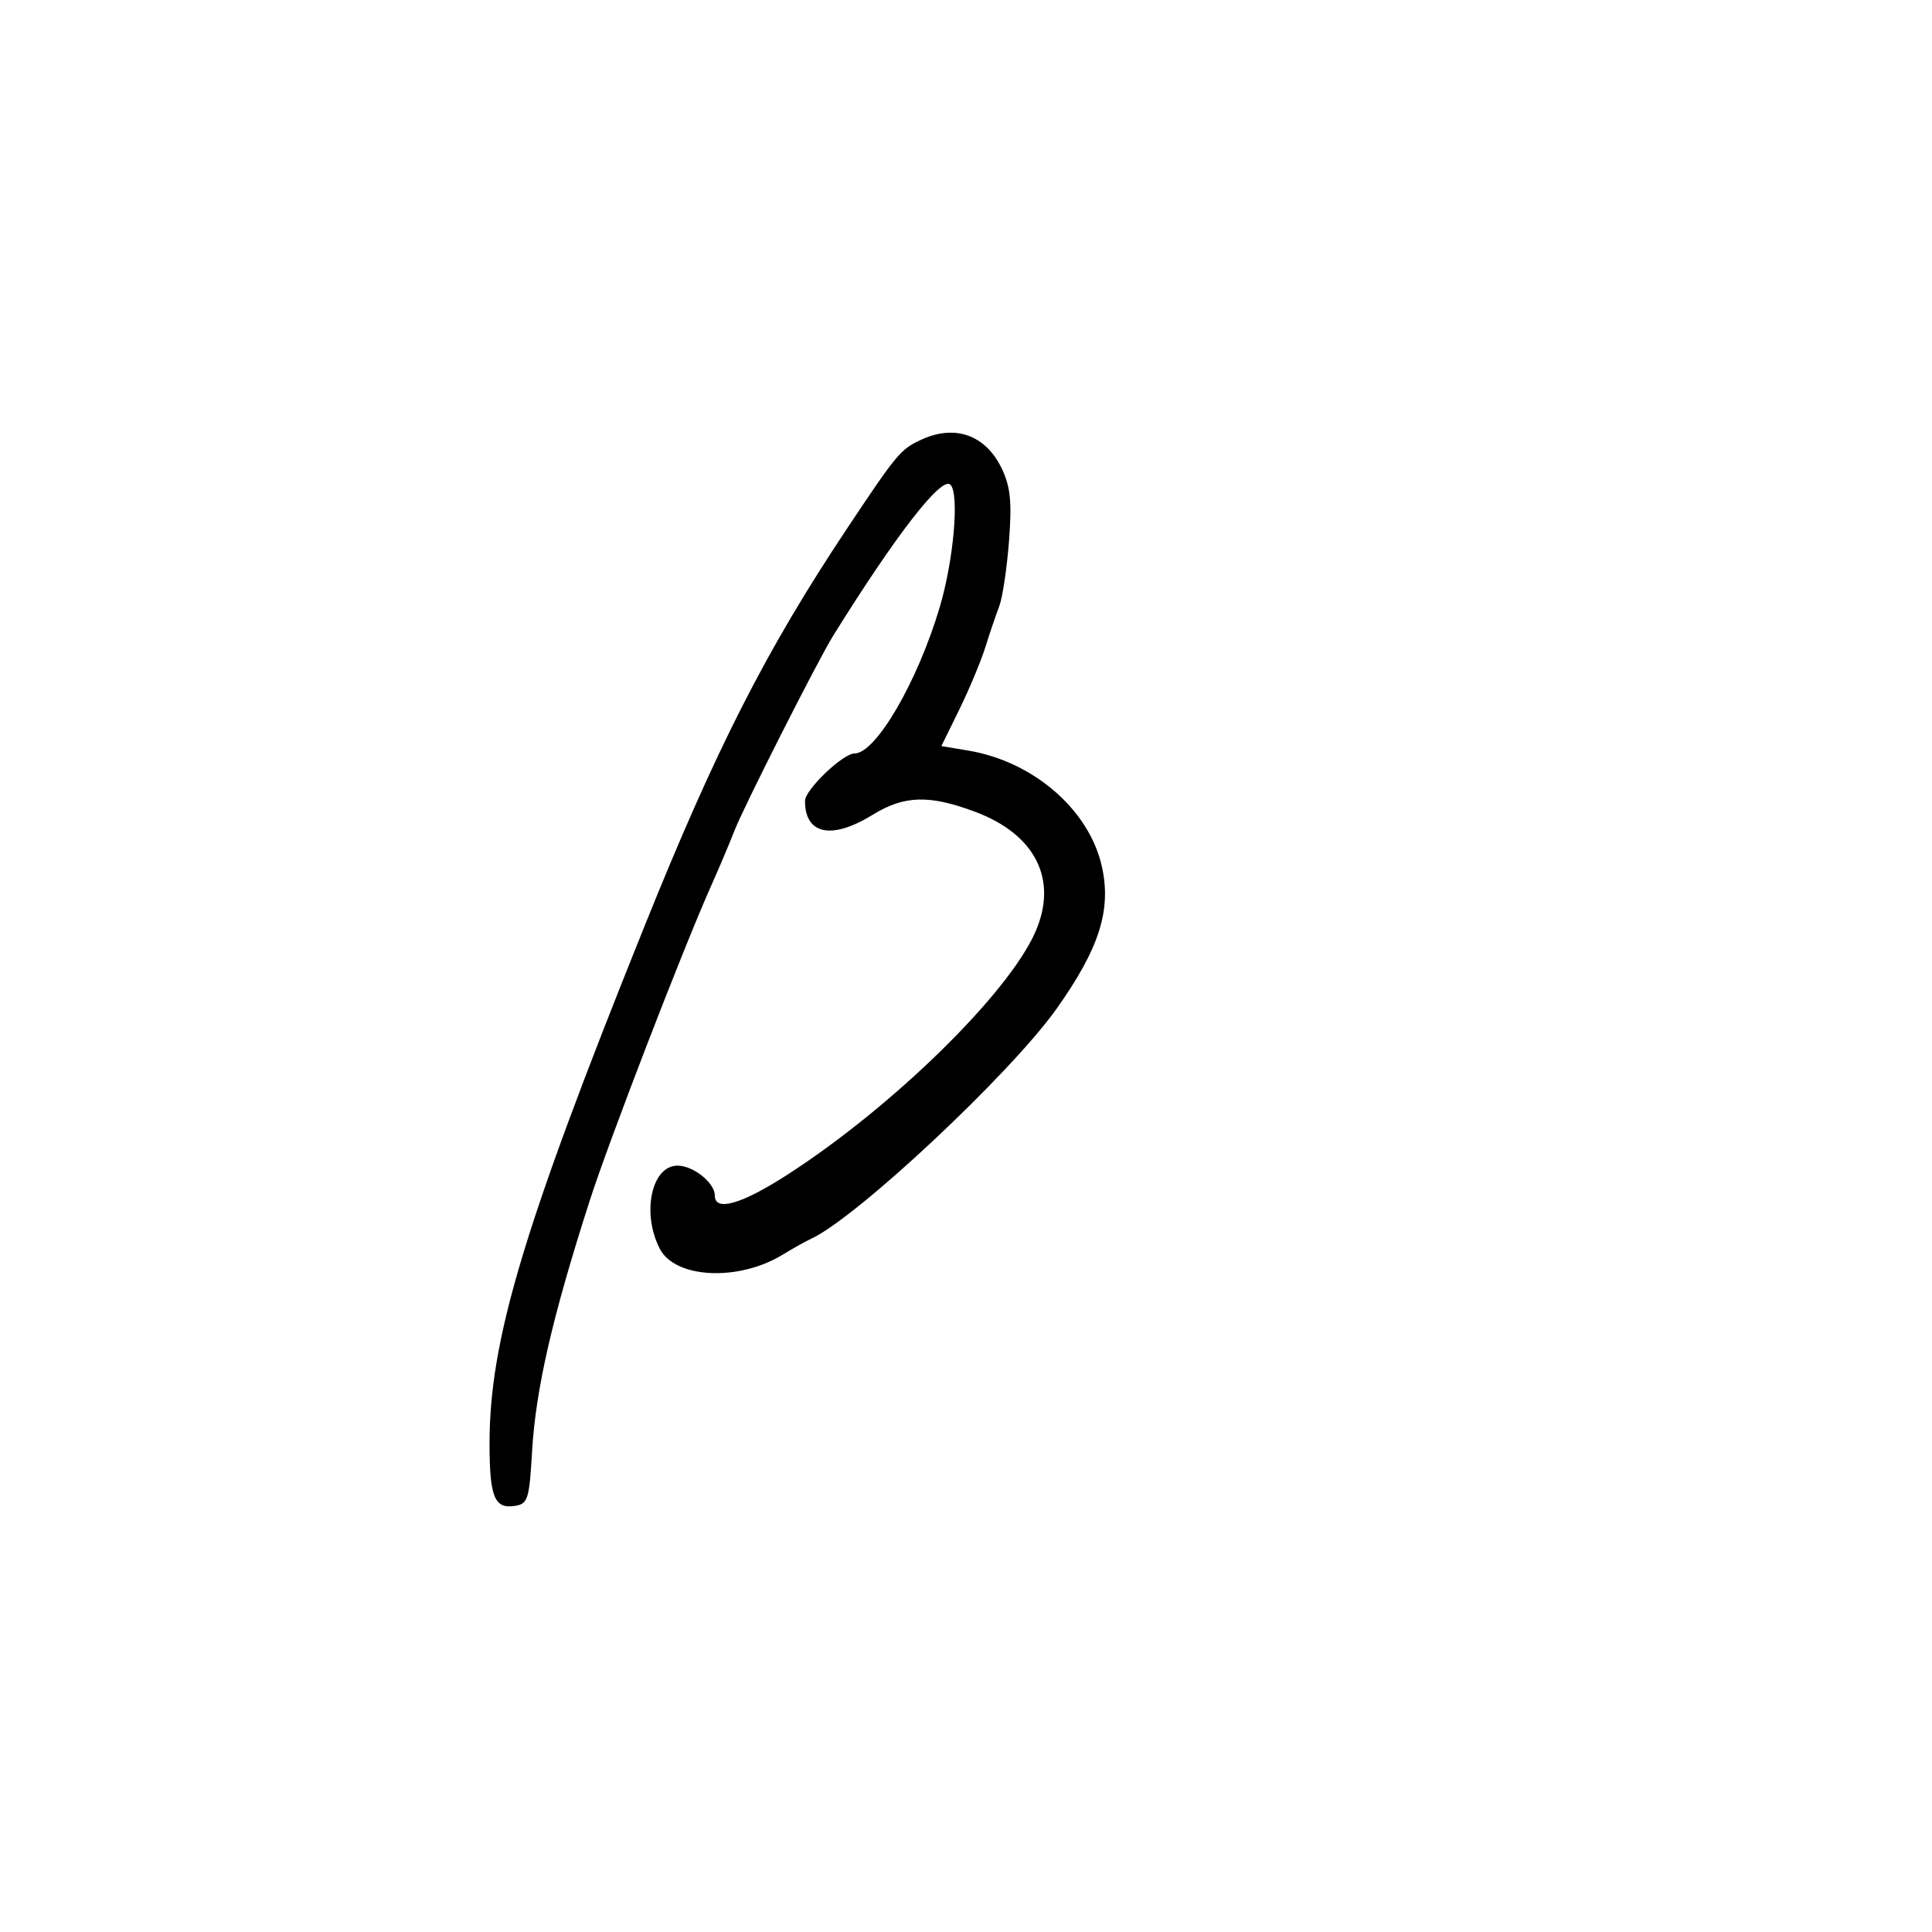 <svg xmlns="http://www.w3.org/2000/svg" width="300" height="300" viewBox="0 0 300 300" version="1.1">
	<path d="M 143 68.299 C 139.834 69.771, 139.244 70.480, 131.526 82.073 C 118.949 100.963, 111.174 116.236, 100.005 144 C 81.218 190.697, 75.981 208.228, 76.015 224.299 C 76.033 232.478, 76.790 234.318, 79.938 233.837 C 81.961 233.529, 82.189 232.818, 82.612 225.500 C 83.174 215.759, 85.730 204.607, 91.550 186.500 C 94.552 177.161, 106.098 147.220, 110.447 137.500 C 111.677 134.750, 113.294 130.925, 114.041 129 C 115.480 125.288, 126.993 102.544, 129.355 98.748 C 139.139 83.018, 146.202 73.914, 147.577 75.260 C 148.993 76.646, 148.093 86.972, 145.918 94.288 C 142.465 105.902, 135.998 117, 132.684 117 C 130.880 117, 125 122.633, 125 124.362 C 125 129.592, 129.138 130.445, 135.500 126.526 C 140.413 123.500, 144.284 123.386, 151.421 126.056 C 160.798 129.565, 164.325 136.595, 160.775 144.703 C 156.589 154.266, 138.661 171.828, 122.325 182.370 C 115.164 186.991, 111 188.199, 111 185.655 C 111 183.679, 107.666 181, 105.206 181 C 101.167 181, 99.595 188.382, 102.457 193.916 C 104.843 198.531, 114.660 199.010, 121.500 194.844 C 123.150 193.839, 125.175 192.706, 126 192.325 C 133.058 189.066, 156.915 166.706, 164.042 156.670 C 170.706 147.286, 172.611 141.307, 171.095 134.532 C 169.127 125.739, 160.463 118.232, 150.337 116.547 L 146.174 115.854 148.960 110.177 C 150.492 107.055, 152.311 102.700, 153.001 100.500 C 153.691 98.300, 154.667 95.425, 155.170 94.111 C 155.673 92.797, 156.350 88.267, 156.676 84.044 C 157.142 78.005, 156.909 75.611, 155.586 72.822 C 153.079 67.540, 148.312 65.827, 143 68.299" stroke="none" fill="black" fill-rule="evenodd"/>
</svg>